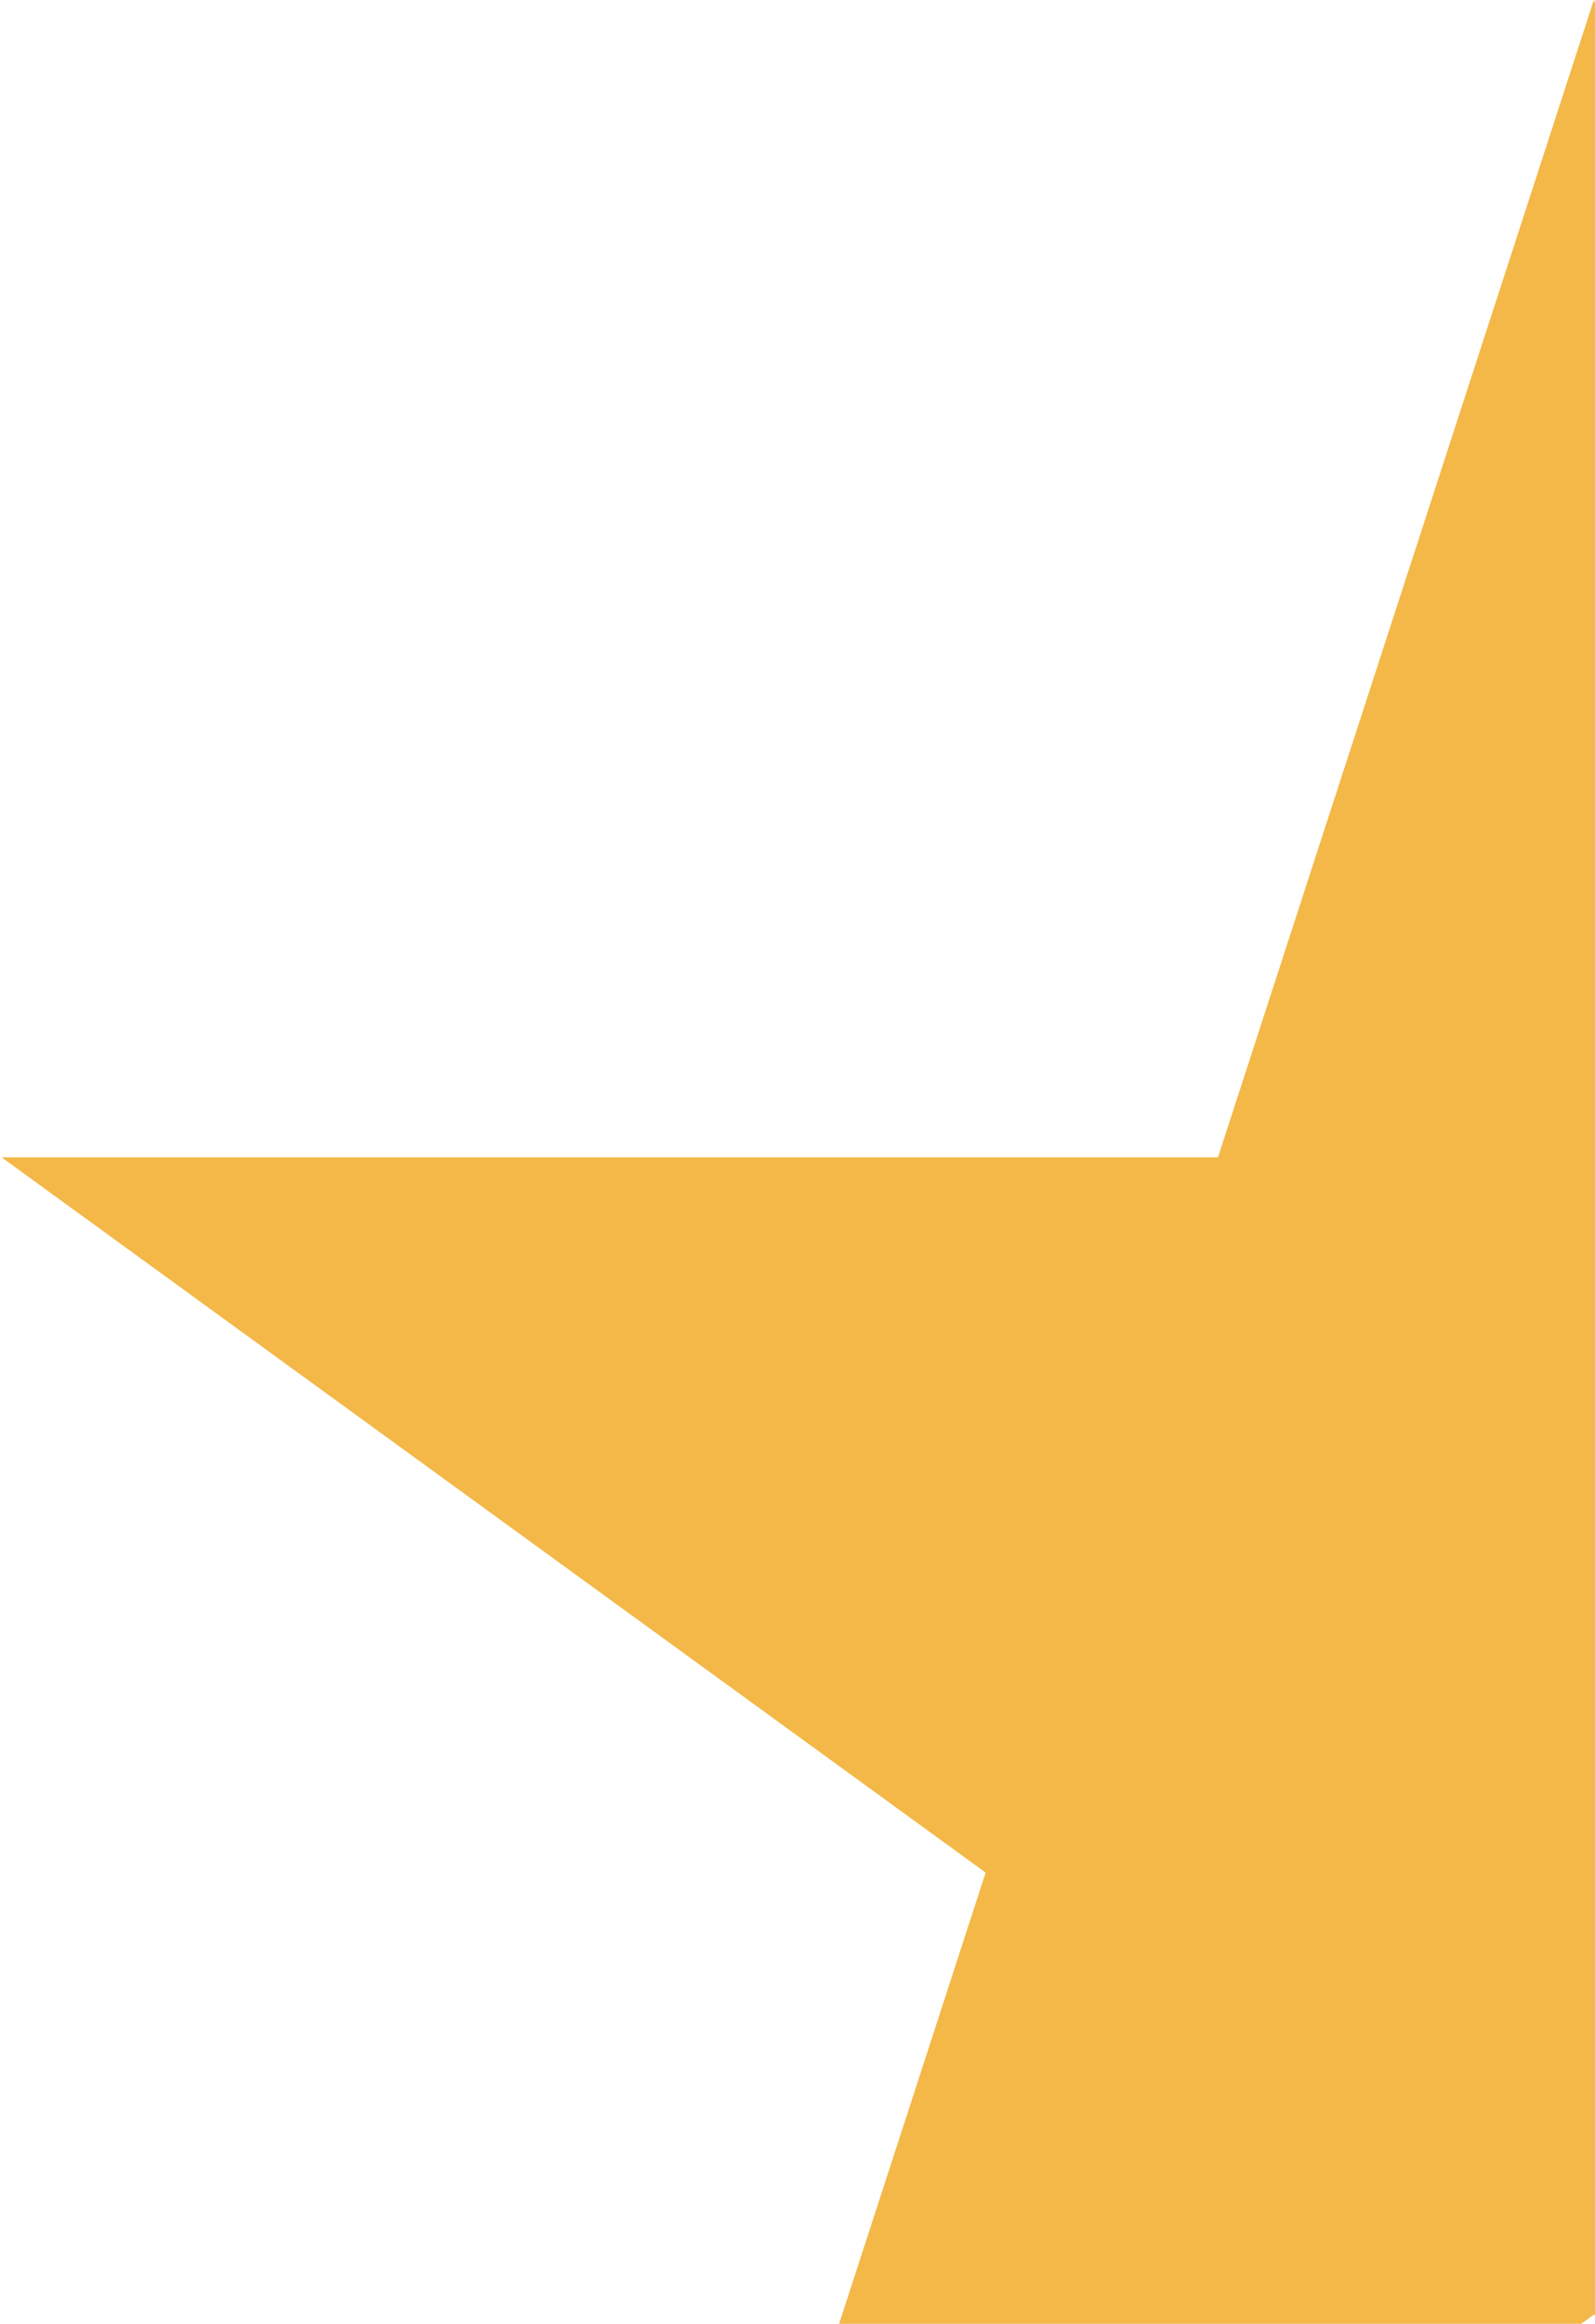 <svg width="675" height="983" viewBox="0 0 675 983" fill="none" xmlns="http://www.w3.org/2000/svg">
<path d="M674.5 0L833.568 489.561H1348.32L931.878 792.127L1090.95 1281.69L674.5 979.123L258.054 1281.69L417.122 792.127L0.676 489.561H515.432L674.5 0Z" fill="#F3B848"/>
</svg>
